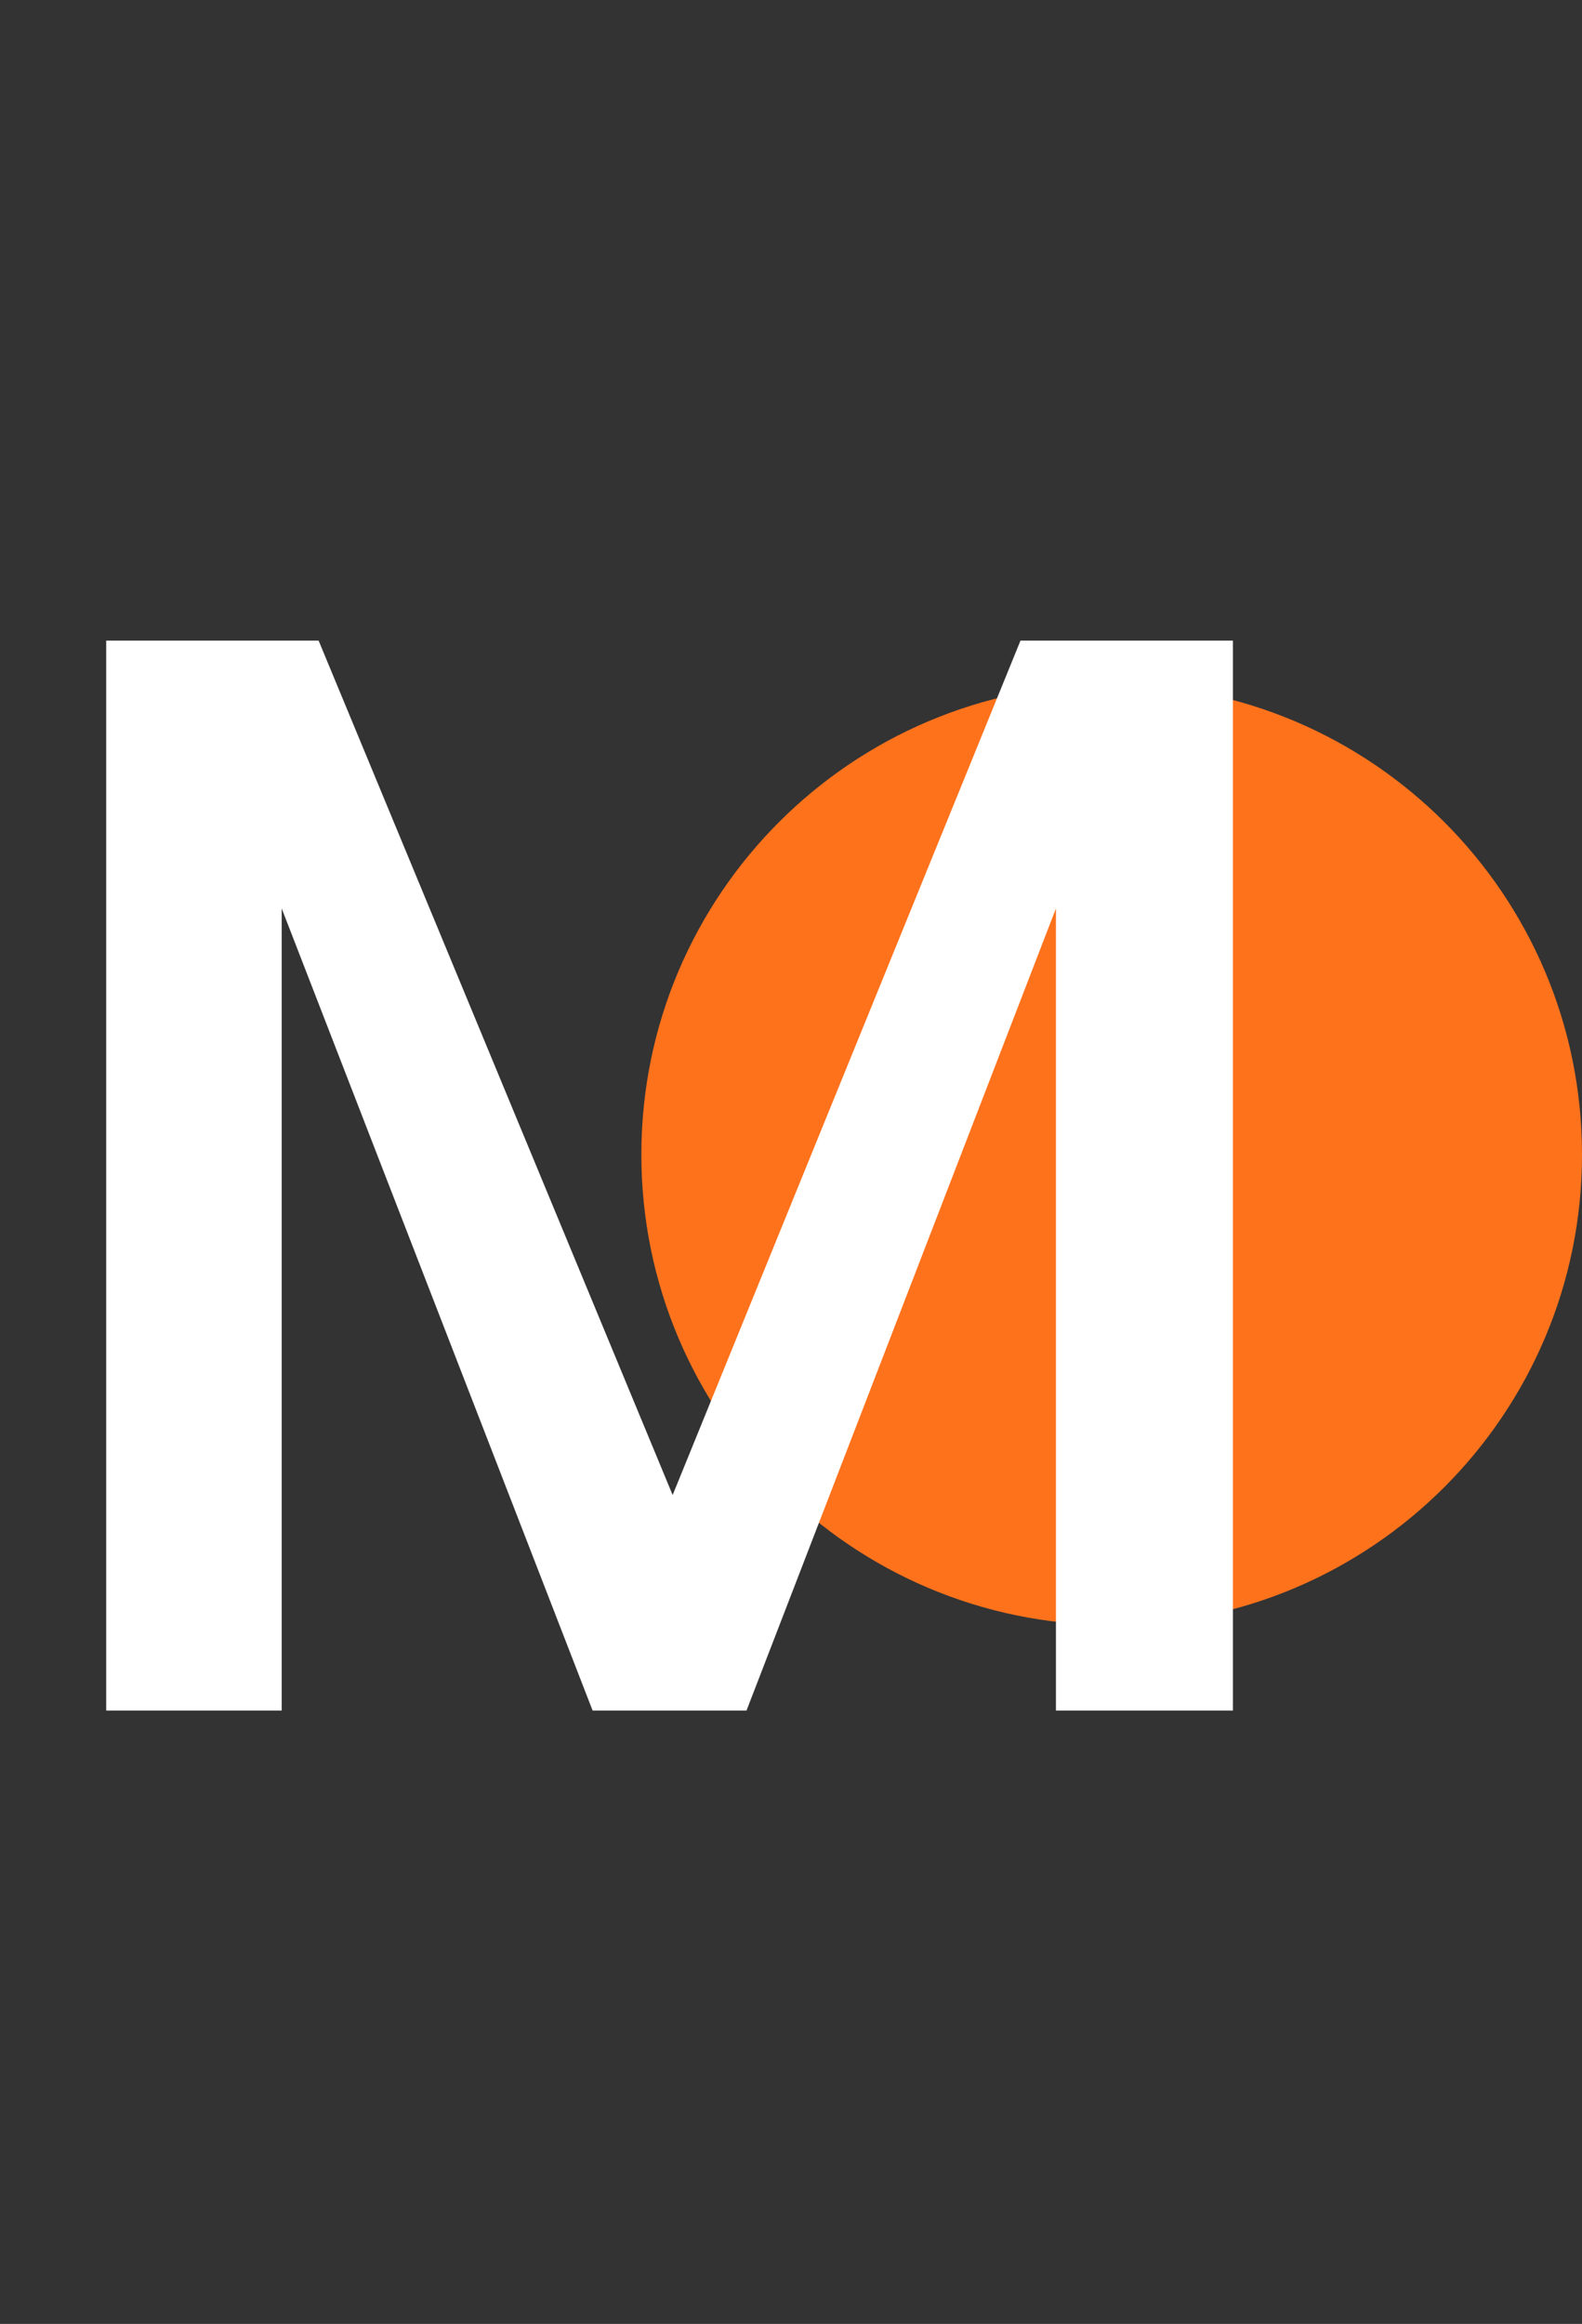 <svg width="32" height="47" viewBox="0 0 32 47" fill="none" xmlns="http://www.w3.org/2000/svg">
<rect x="0" y="0" width="32" height="47" fill="#333333" stroke="none"/>
<g clip-path="url(#clip0_273:69)">
<path d="M22.486 32.865C27.741 32.865 32 28.605 32 23.351C32 18.097 27.741 13.838 22.486 13.838C17.232 13.838 12.973 18.097 12.973 23.351C12.973 28.605 17.232 32.865 22.486 32.865Z" fill="#FE721C"/>
<path d="M24.939 12.956V34.595H21.359V18.373L15.1 34.595H11.987L5.698 18.373V34.595H2.148V12.956H6.445L13.606 30.236L20.642 12.956H24.939Z" fill="white"/>
</g>
<defs>
<clipPath id="clip0_273:69">
<rect width="32" height="46.703" fill="white"/>
</clipPath>
</defs>
</svg>
